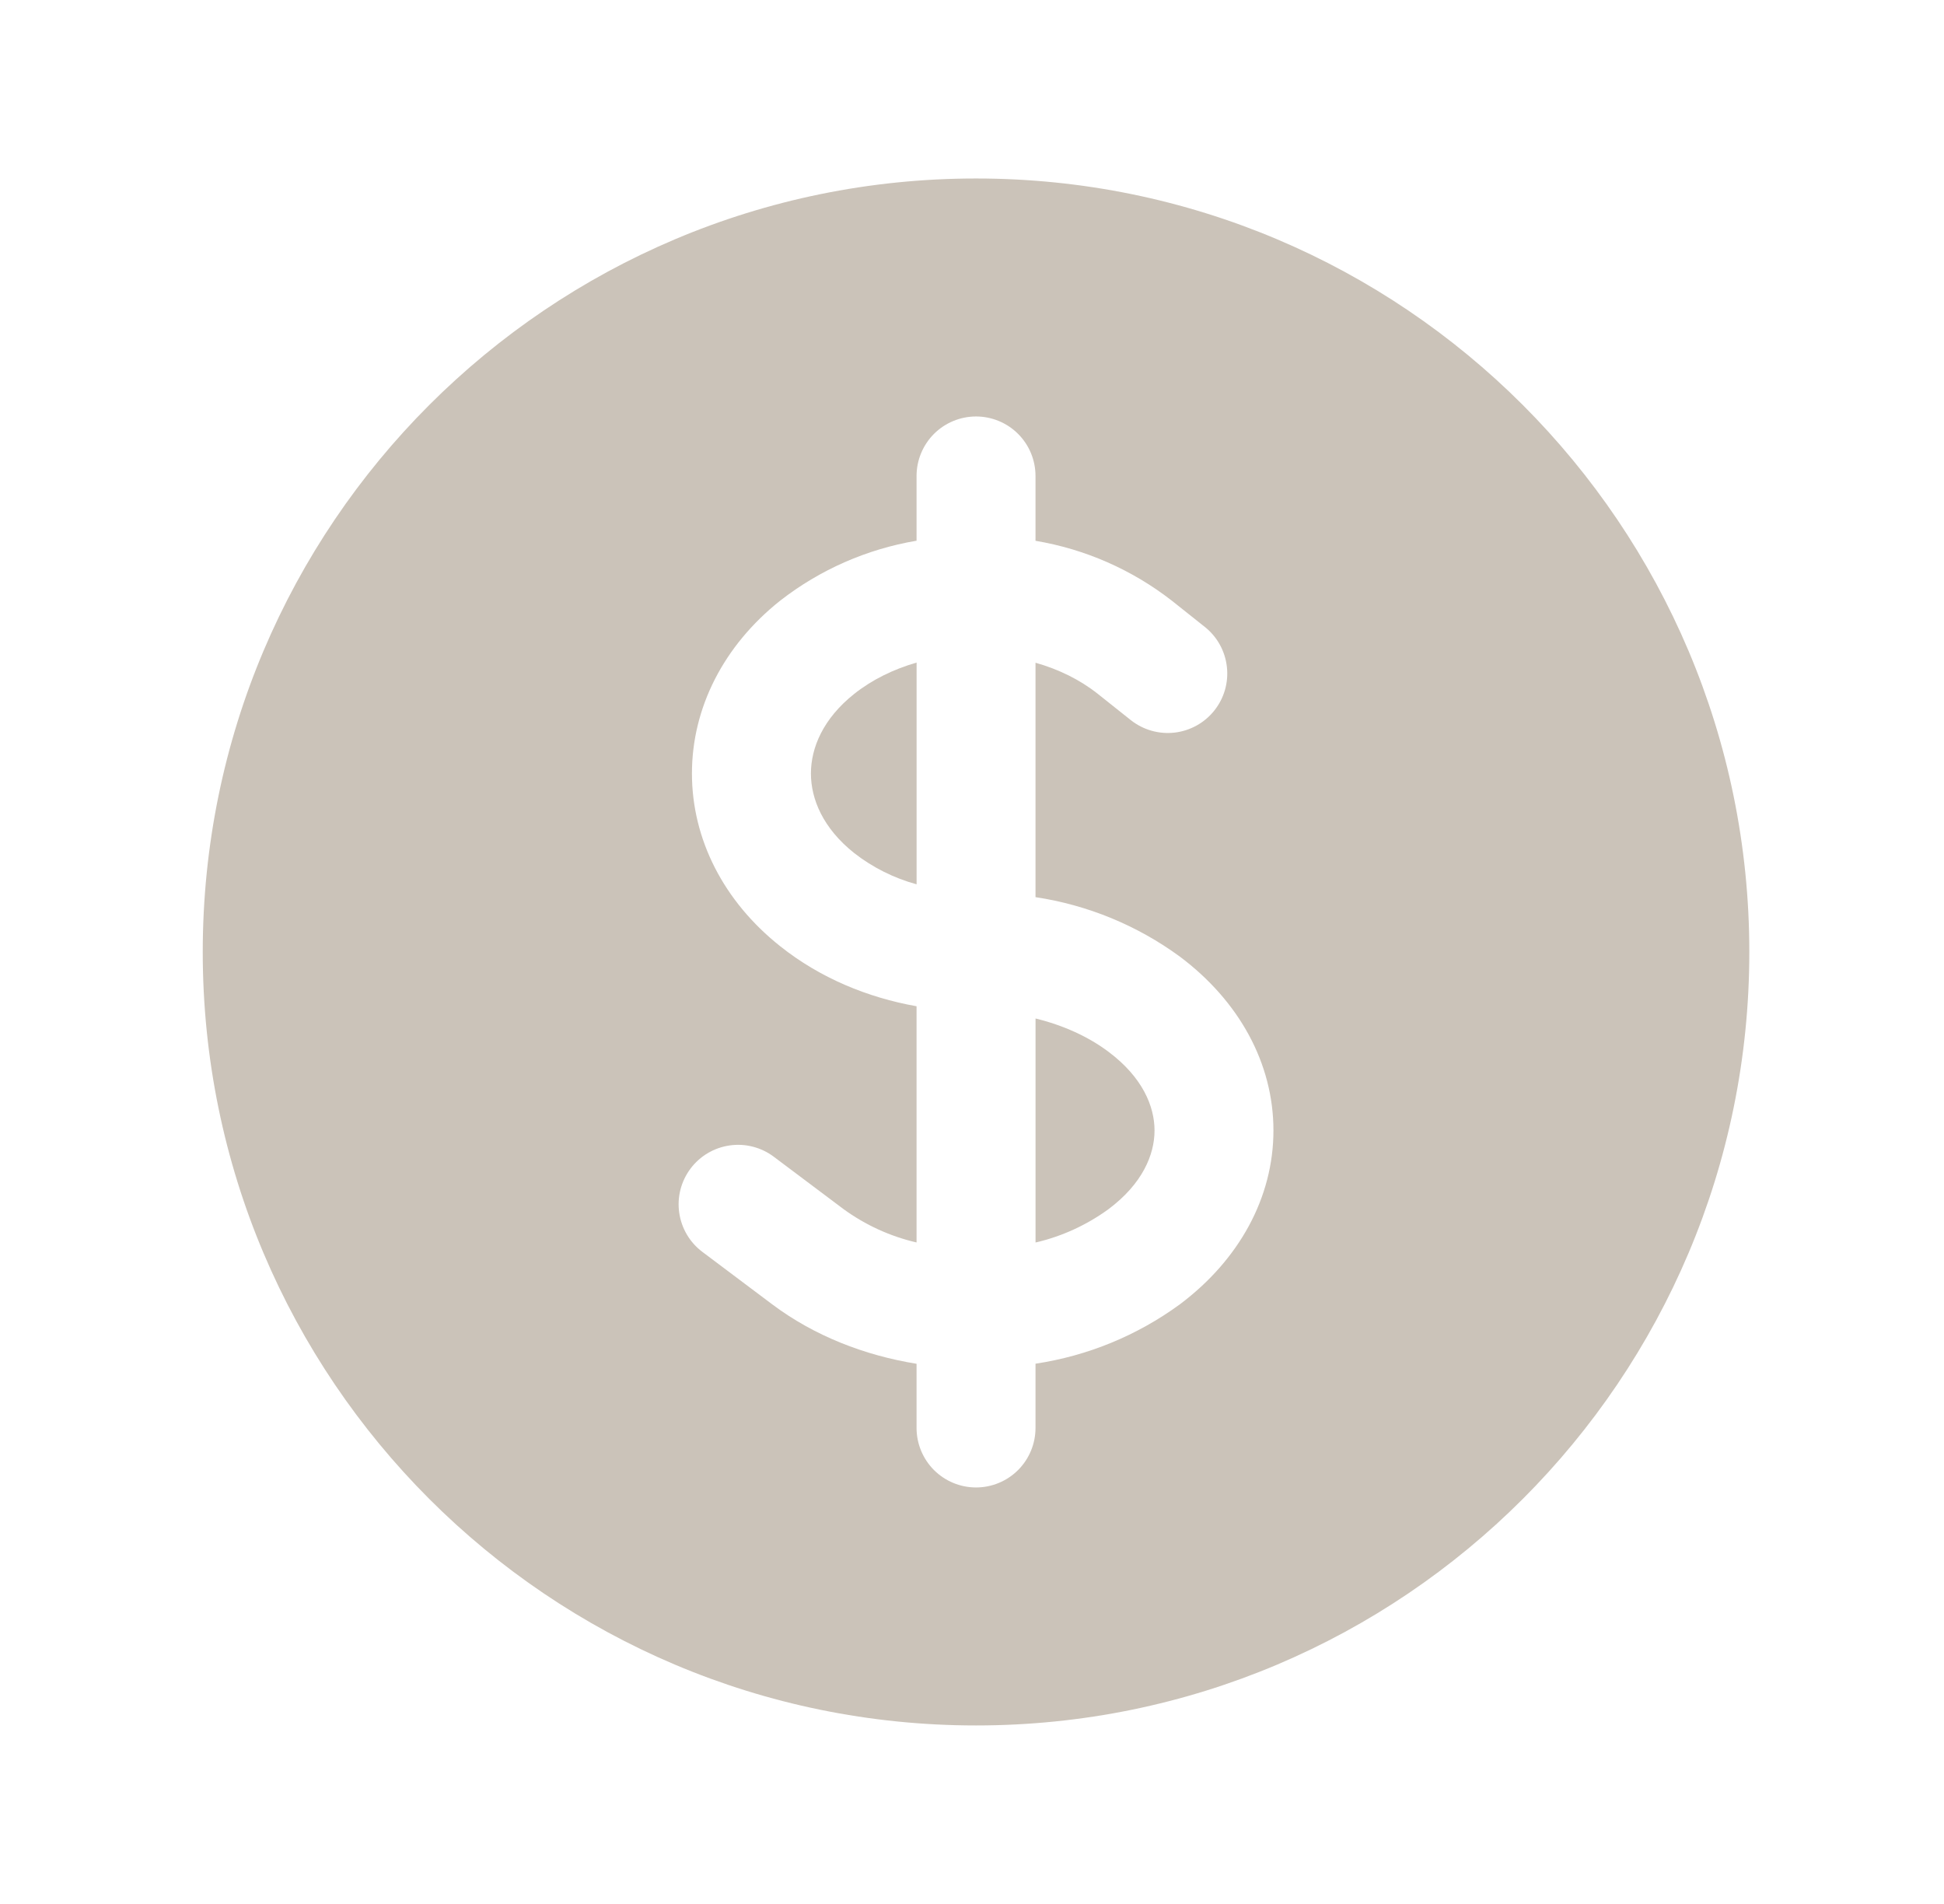 <svg width="48" height="47" viewBox="0 0 48 47" fill="none" xmlns="http://www.w3.org/2000/svg">
<path d="M21.093 17.128C21.537 16.776 22.066 16.519 22.632 16.356V21.83C22.073 21.677 21.55 21.416 21.093 21.06C20.321 20.447 20.023 19.727 20.023 19.094C20.023 18.462 20.321 17.741 21.093 17.128ZM25.569 30.672V25.142C26.249 25.308 26.87 25.588 27.373 25.966C28.209 26.593 28.507 27.309 28.507 27.907C28.507 28.504 28.209 29.221 27.373 29.847C26.833 30.24 26.22 30.522 25.569 30.672Z" fill="#CBC3B9"/>
<path fill-rule="evenodd" clip-rule="evenodd" d="M24.1 4.406C13.554 4.406 5.006 12.954 5.006 23.5C5.006 34.046 13.554 42.594 24.1 42.594C34.645 42.594 43.193 34.046 43.193 23.5C43.193 12.954 34.645 4.406 24.1 4.406ZM25.568 11.75C25.568 11.361 25.414 10.987 25.138 10.711C24.863 10.436 24.489 10.281 24.1 10.281C23.71 10.281 23.337 10.436 23.061 10.711C22.786 10.987 22.631 11.361 22.631 11.75V13.348C21.403 13.555 20.245 14.063 19.262 14.829C17.868 15.937 17.085 17.472 17.085 19.094C17.085 20.717 17.868 22.251 19.265 23.359C20.248 24.142 21.423 24.626 22.631 24.84V30.671C21.98 30.521 21.367 30.24 20.827 29.847L19.106 28.555C18.952 28.439 18.776 28.355 18.589 28.307C18.402 28.259 18.208 28.248 18.017 28.276C17.631 28.331 17.283 28.537 17.05 28.848C16.816 29.16 16.715 29.552 16.771 29.937C16.826 30.323 17.032 30.671 17.343 30.904L19.065 32.197C20.108 32.98 21.354 33.46 22.631 33.666V35.25C22.631 35.639 22.786 36.013 23.061 36.289C23.337 36.564 23.71 36.719 24.1 36.719C24.489 36.719 24.863 36.564 25.138 36.289C25.414 36.013 25.568 35.639 25.568 35.25V33.664C26.858 33.47 28.082 32.967 29.134 32.197C30.593 31.102 31.443 29.565 31.443 27.906C31.443 26.247 30.593 24.71 29.134 23.616C28.082 22.845 26.858 22.341 25.568 22.147V16.36C26.136 16.52 26.663 16.777 27.108 17.13L27.92 17.776C28.226 18.018 28.614 18.129 29.001 18.085C29.389 18.04 29.742 17.844 29.984 17.539C30.227 17.234 30.338 16.845 30.293 16.458C30.249 16.071 30.053 15.717 29.747 15.475L28.935 14.829C27.952 14.064 26.796 13.556 25.568 13.35V11.75Z" fill="#CBC3B9"/>
</svg>
